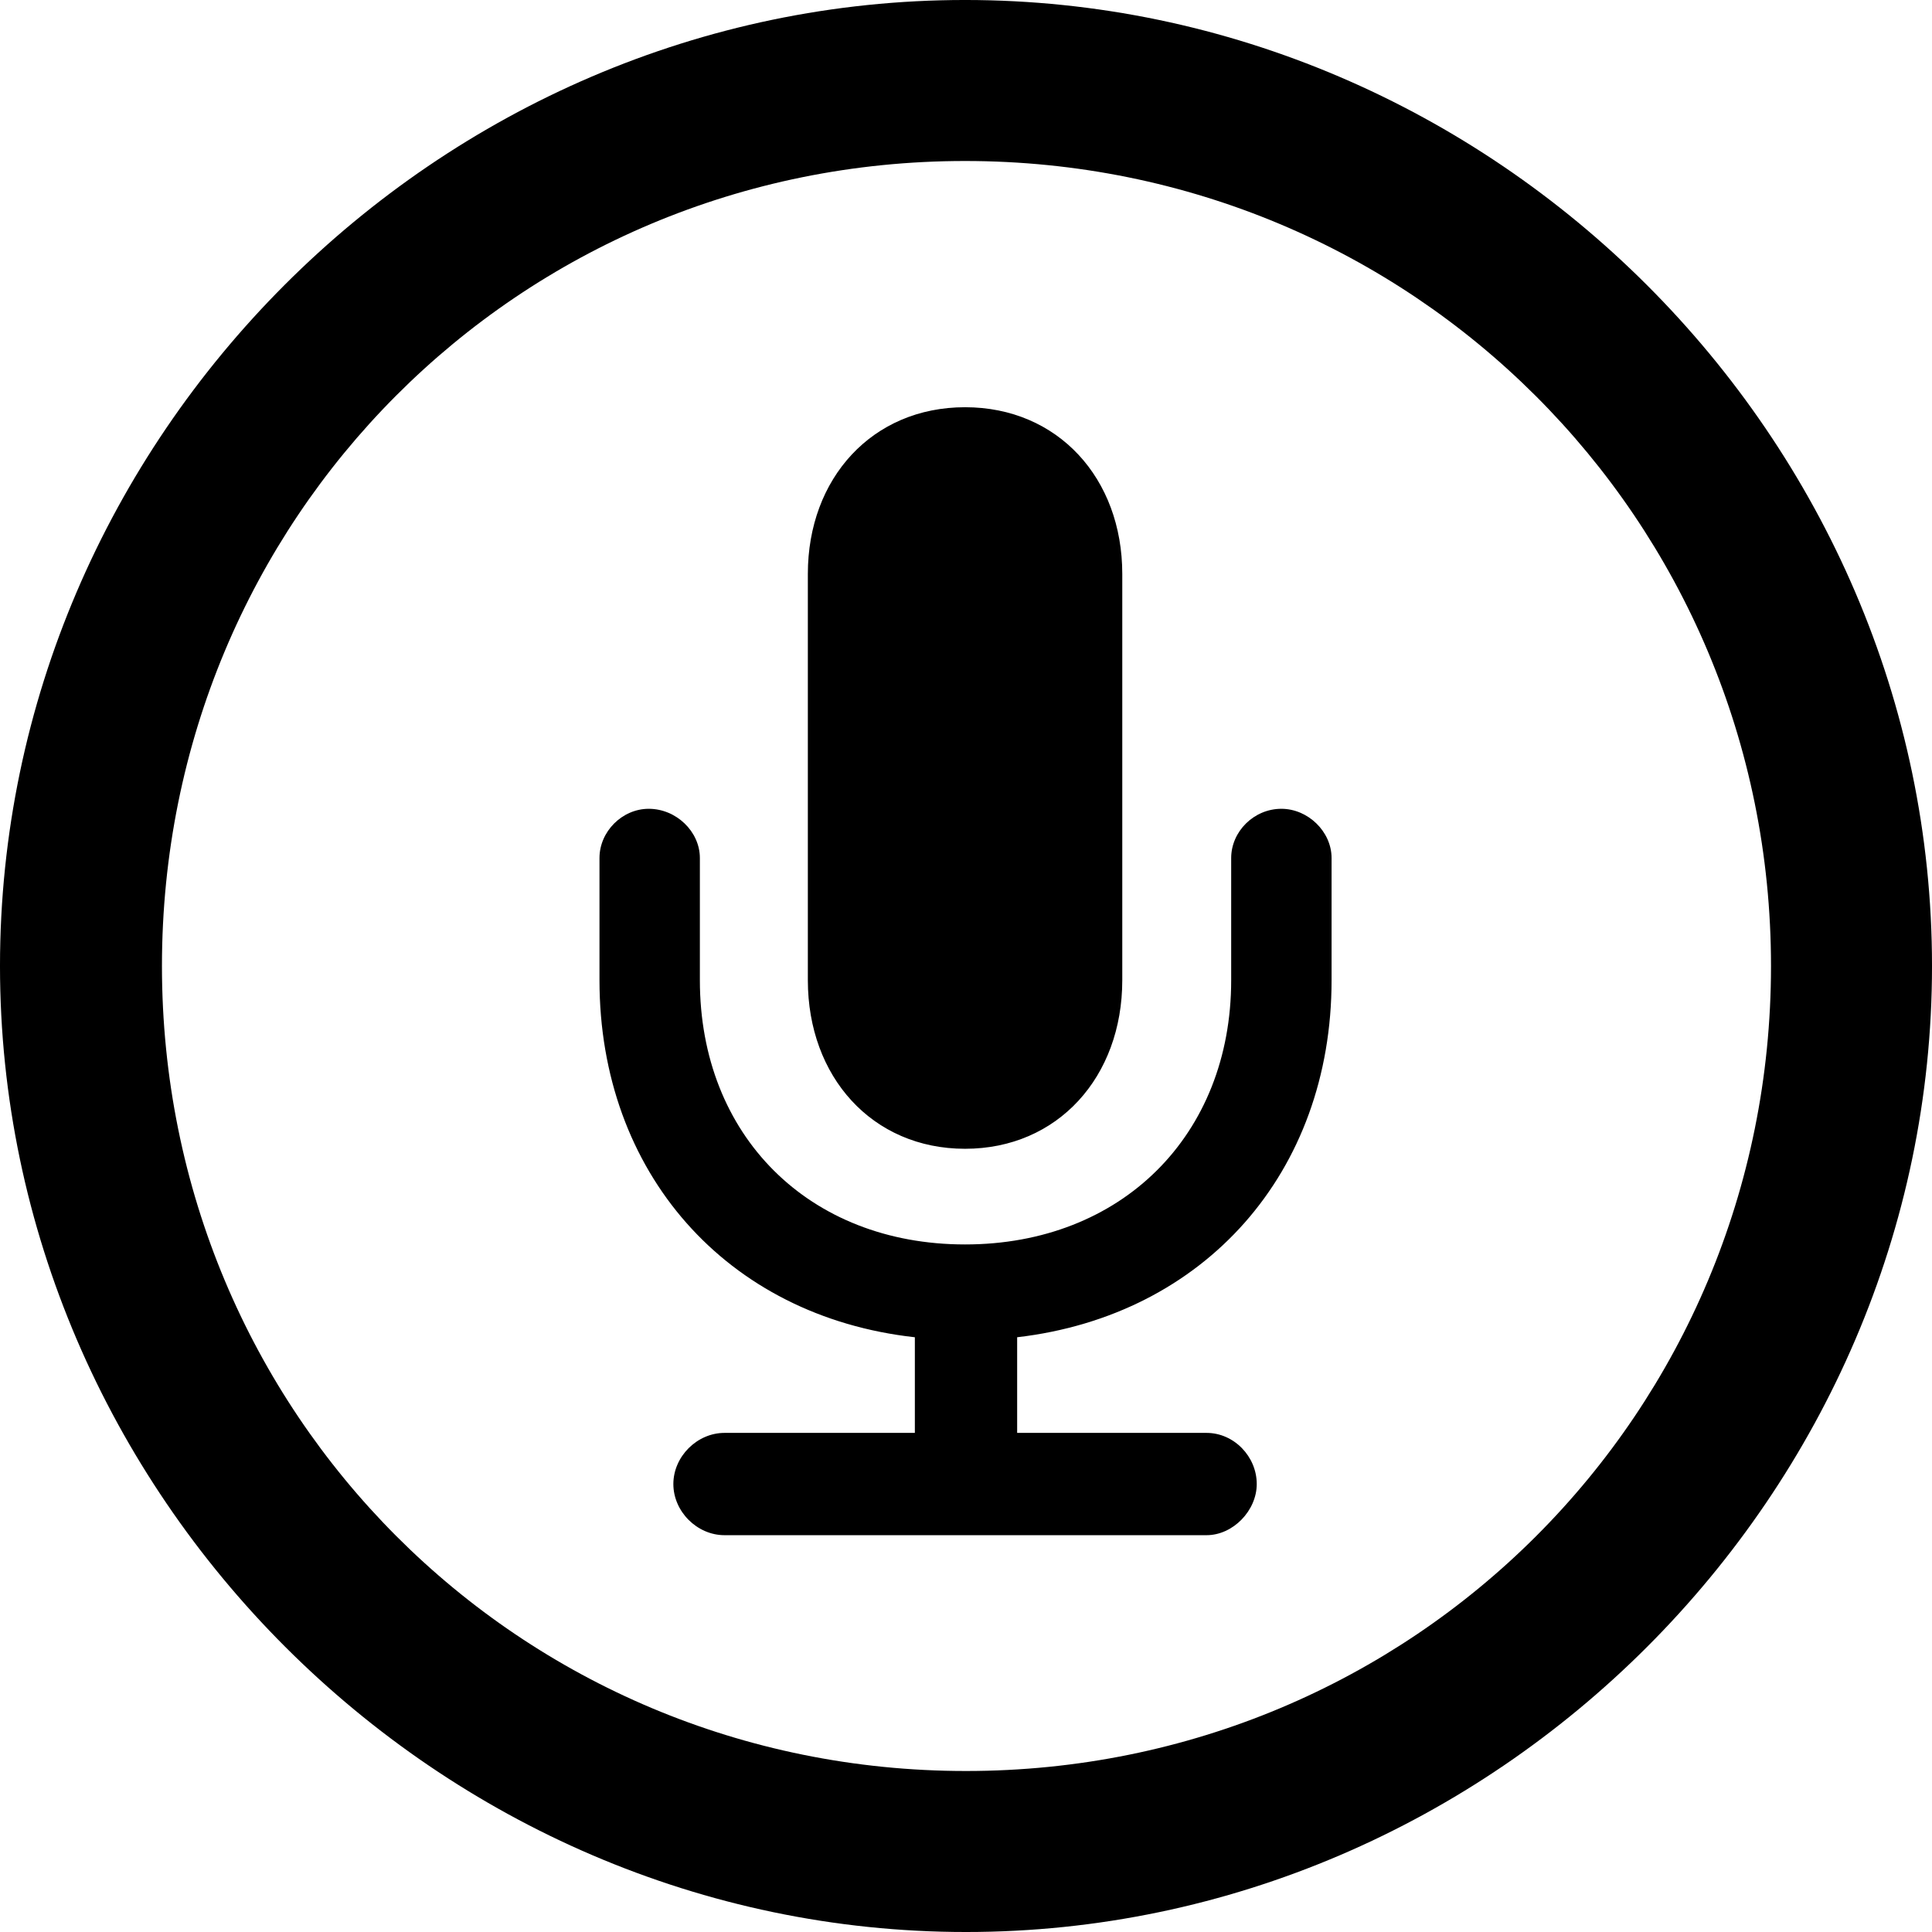 <?xml version="1.0" encoding="UTF-8" standalone="no"?>
<svg xmlns="http://www.w3.org/2000/svg"
     width="996.094" height="996.094"
     viewBox="0 0 996.094 996.094"
     fill="currentColor">
  <path d="M498.048 996.096C770.508 996.096 996.098 770.016 996.098 498.046C996.098 225.586 770.018 -0.004 497.558 -0.004C225.588 -0.004 -0.002 225.586 -0.002 498.046C-0.002 770.016 226.078 996.096 498.048 996.096ZM498.048 913.086C267.578 913.086 83.498 728.516 83.498 498.046C83.498 267.576 267.088 83.006 497.558 83.006C728.028 83.006 913.088 267.576 913.088 498.046C913.088 728.516 728.518 913.086 498.048 913.086ZM497.558 592.286C545.408 592.286 578.618 555.176 578.618 505.376V295.896C578.618 246.586 545.408 209.956 497.558 209.956C449.708 209.956 416.508 246.586 416.508 295.896V505.376C416.508 555.176 449.708 592.286 497.558 592.286ZM373.538 791.506H622.068C635.738 791.506 647.948 778.806 647.948 765.136C647.948 750.976 636.228 738.766 622.068 738.766H524.418V689.456C621.098 678.226 686.528 604.496 686.528 505.376V442.386C686.528 428.706 674.318 416.996 660.648 416.996C646.488 416.996 634.768 428.706 634.768 442.386V505.376C634.768 585.446 578.128 641.606 497.558 641.606C416.988 641.606 360.838 585.446 360.838 505.376V442.386C360.838 428.706 348.638 416.996 334.478 416.996C320.798 416.996 309.078 428.706 309.078 442.386V505.376C309.078 604.496 374.508 678.706 471.678 689.456V738.766H373.538C359.378 738.766 347.168 750.976 347.168 765.136C347.168 779.296 359.378 791.506 373.538 791.506Z"/>
</svg>